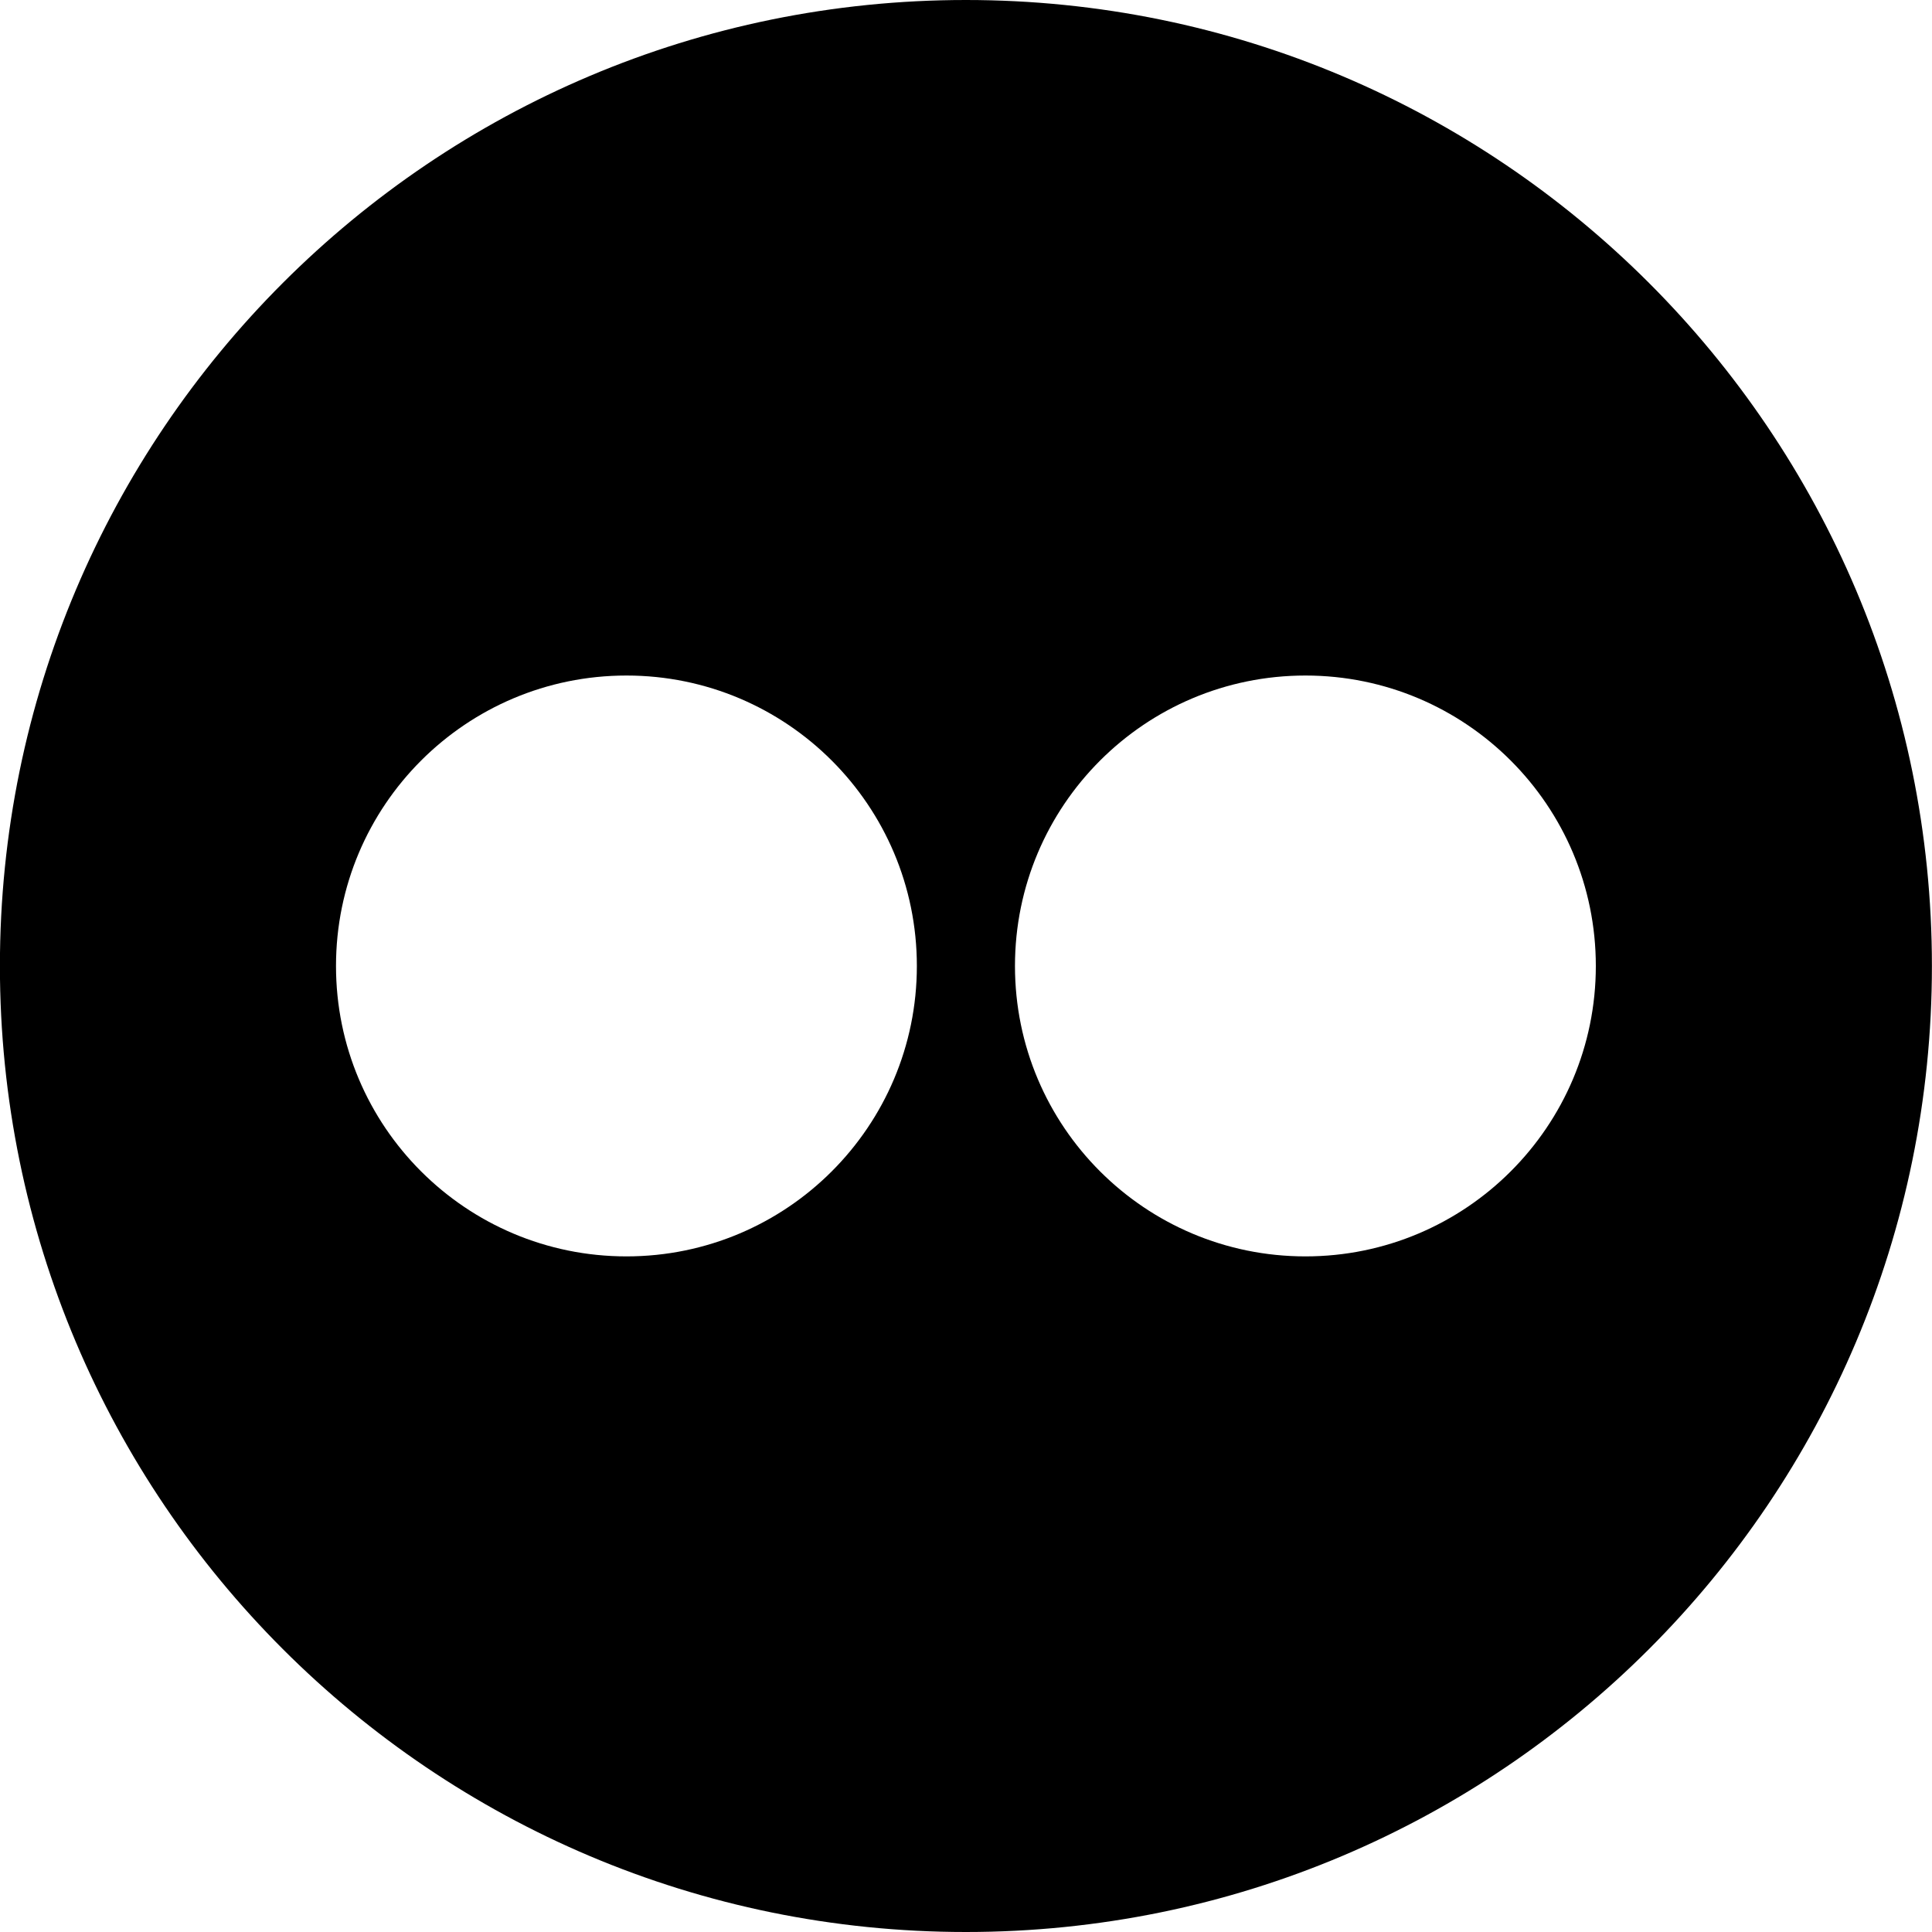 <?xml version="1.0" encoding="utf-8"?>
<!-- Generator: Adobe Illustrator 16.0.0, SVG Export Plug-In . SVG Version: 6.00 Build 0)  -->
<!DOCTYPE svg PUBLIC "-//W3C//DTD SVG 1.1//EN" "http://www.w3.org/Graphics/SVG/1.1/DTD/svg11.dtd">
<svg version="1.1" id="Layer_1" xmlns="http://www.w3.org/2000/svg" xmlns:xlink="http://www.w3.org/1999/xlink" x="0px" y="0px"
	 width="23px" height="23px" viewBox="3.5 3.5 23 23" enable-background="new 3.5 3.5 23 23" xml:space="preserve">
<path d="M14.999,3.5c-6.352,0-11.5,5.149-11.5,11.5c0,6.352,5.148,11.5,11.5,11.5s11.5-5.148,11.5-11.5
	C26.499,8.649,21.351,3.5,14.999,3.5z M10.958,18.457C9.048,18.457,7.5,16.91,7.5,15c0-1.91,1.548-3.458,3.458-3.458
	c1.908,0,3.457,1.547,3.457,3.458C14.415,16.91,12.866,18.457,10.958,18.457z M19.041,18.457c-1.91,0-3.458-1.547-3.458-3.457
	c0-1.91,1.548-3.458,3.458-3.458c1.908,0,3.457,1.547,3.457,3.458C22.498,16.91,20.949,18.457,19.041,18.457z"/>
</svg>
